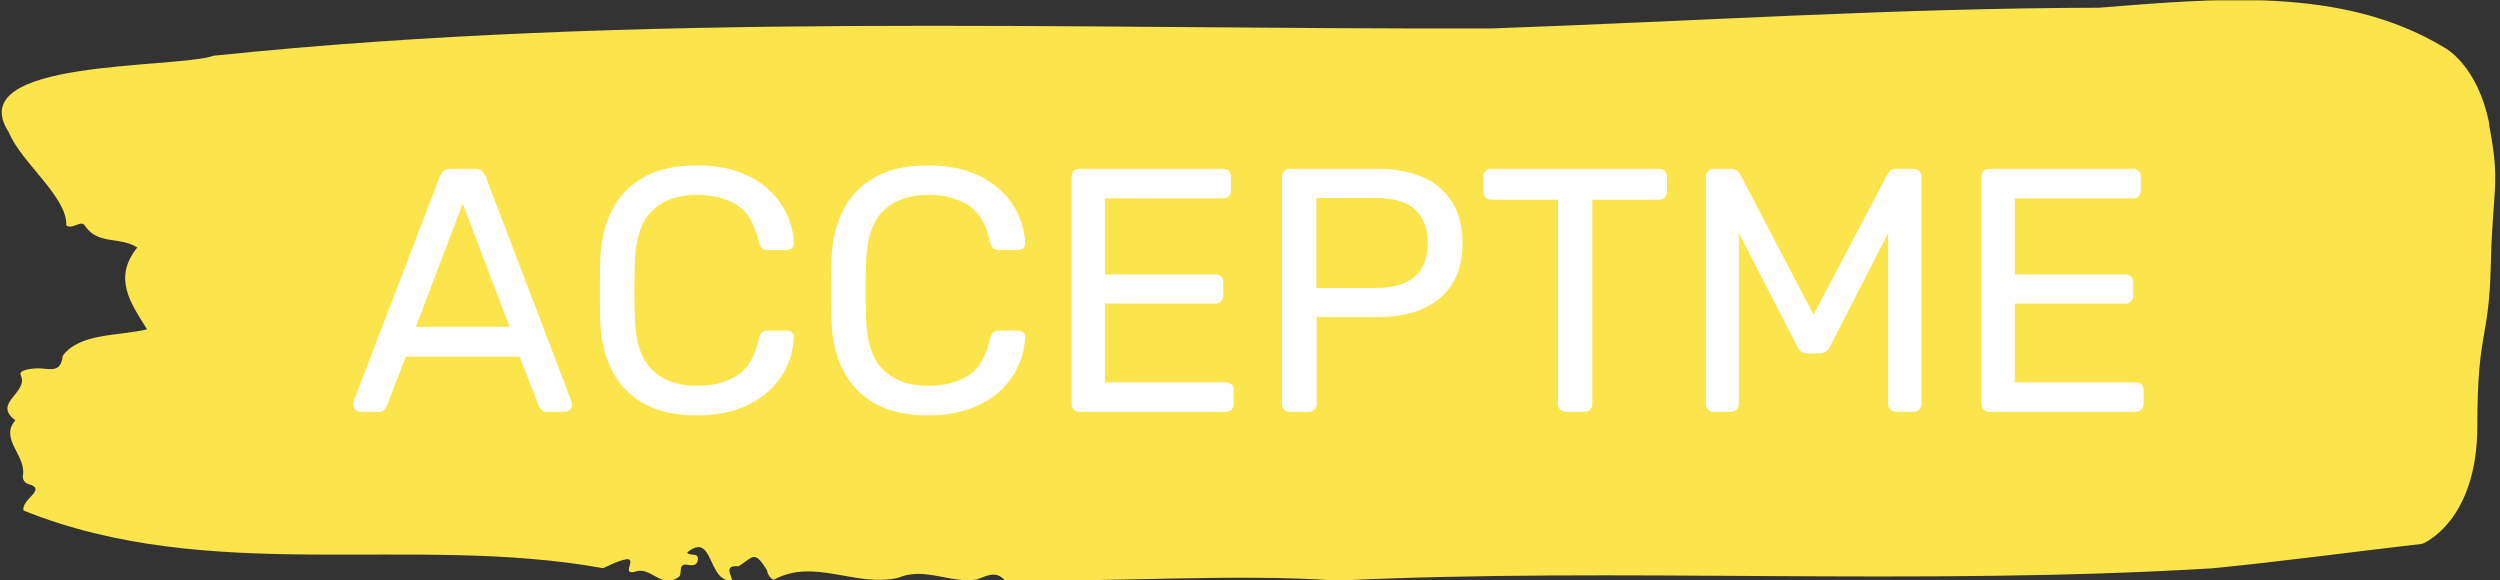 <svg xmlns="http://www.w3.org/2000/svg" version="1.1" xmlns:xlink="http://www.w3.org/1999/xlink" xmlns:svgjs="http://svgjs.dev/svgjs" width="1000" height="232" viewBox="0 0 1000 232"><rect x="0" y="0" width="1000" height="232" fill="#333333" stroke="none"/><g transform="matrix(1,0,0,1,-0.606,0.139)"><svg viewBox="0 0 396 92" data-background-color="#ffffff" preserveAspectRatio="xMidYMid meet" height="232" width="1000" xmlns="http://www.w3.org/2000/svg" xmlns:xlink="http://www.w3.org/1999/xlink"><defs></defs><g id="tight-bounds" transform="matrix(1,0,0,1,0.24,-0.055)"><svg viewBox="0 0 395.52 92.11" height="92.11" width="395.52"><g><svg viewBox="0 0 395.52 92.11" height="92.11" width="395.52"><g><svg viewBox="0 0 395.52 92.11" height="92.11" width="395.52"><g><svg viewBox="0 0 395.52 92.11" height="92.11" width="395.52"><g><svg viewBox="0 0 395.52 92.11" height="92.11" width="395.52"><path d="M394.594 19.756C392.735 10.195 387.435 7.537 387.435 7.537 371.165-2.311 350.86-0.188 332.619 1.227 300.414 1.284 268.339 3.387 236.208 4.516 168.767 4.688 100.749 1.858 33.643 8.837 27.339 10.979-6.54 9.258 1.121 20.98 3.129 25.856 10.456 31.267 10.232 35.742 11.236 36.526 12.631 34.728 13.226 35.857 15.309 38.897 18.711 37.463 21.501 39.26 17.614 44.06 20.403 48.056 23.062 52.244 18.377 53.334 12.371 52.818 9.675 56.432 9.396 59.051 7.89 58.554 6.235 58.44 5.026 58.363 2.59 58.65 2.999 59.472 4.394 62.283-1.594 63.908 2.162 66.662-0.422 69.645 3.948 72.226 3.353 75.458 3.278 76.108 3.687 76.663 4.338 76.816 7.22 77.638 3.018 79.244 3.464 80.984 33.029 92.878 65.104 84.656 95.394 90.125 103.259 86.3 97.346 91.482 100.489 90.679 102.943 89.742 104.728 93.624 107.499 91.425 107.927 90.794 107.276 89.302 108.8 89.589 109.6 89.742 110.307 89.704 110.418 88.824 110.586 87.505 109.117 88.327 108.726 87.639 112.947 84.159 111.906 92.438 115.866 92.094 115.68 91.081 114.528 89.627 116.889 89.819 119.232 88.365 119.306 87.161 121.389 90.431 121.463 91.138 121.835 91.635 122.43 91.979 128.938 88.423 135.409 93.242 142.233 91.635 146.417 89.876 150.433 92.591 154.672 91.922 156.16 91.387 157.666 90.431 159.098 92.037 176.632 92.381 195.319 90.947 211.943 92.094 256.364 89.953 303.835 92.974 350.674 90.144 361.719 89.054 373.192 87.505 383.958 86.262 383.958 86.262 392.679 82.858 392.679 67.561S394.538 54.175 394.817 41.995C395.096 29.814 396.398 29.317 394.538 19.756Z" opacity="1" fill="#fce44d" data-fill-palette-color="tertiary"></path><g transform="matrix(1,0,0,1,55.768,26.231)"><svg width="283.983" viewBox="1 -35.5 257.83 36" height="39.649" data-palette-color="#ffffff"><path d="M4.55 0L2 0Q1.6 0 1.3-0.3 1-0.6 1-1L1-1Q1-1.25 1.05-1.55L1.05-1.55 13.45-33.9Q13.65-34.4 14-34.7 14.35-35 15.05-35L15.05-35 18.45-35Q19.15-35 19.5-34.7 19.85-34.4 20.05-33.9L20.05-33.9 32.4-1.55Q32.5-1.25 32.5-1L32.5-1Q32.5-0.6 32.2-0.3 31.9 0 31.5 0L31.5 0 28.95 0Q28.35 0 28.08-0.3 27.8-0.6 27.7-0.85L27.7-0.85 24.95-7.95 8.55-7.95 5.8-0.85Q5.75-0.6 5.45-0.3 5.15 0 4.55 0L4.55 0ZM16.75-30L10-12.25 23.5-12.25 16.75-30ZM50.45 0.5L50.45 0.5Q45.85 0.5 42.82-1.2 39.8-2.9 38.25-5.95 36.7-9 36.55-13.05L36.55-13.05Q36.5-15.1 36.5-17.45 36.5-19.8 36.55-21.95L36.55-21.95Q36.7-26 38.25-29.05 39.8-32.1 42.82-33.8 45.85-35.5 50.45-35.5L50.45-35.5Q53.9-35.5 56.5-34.55 59.1-33.6 60.82-32 62.55-30.4 63.45-28.43 64.35-26.45 64.45-24.35L64.45-24.35Q64.5-23.9 64.17-23.6 63.85-23.3 63.4-23.3L63.4-23.3 60.65-23.3Q60.2-23.3 59.87-23.55 59.55-23.8 59.4-24.45L59.4-24.45Q58.55-28.35 56.22-29.8 53.9-31.25 50.45-31.25L50.45-31.25Q46.4-31.25 44.05-28.98 41.7-26.7 41.55-21.7L41.55-21.7Q41.4-17.6 41.55-13.3L41.55-13.3Q41.7-8.3 44.05-6.03 46.4-3.75 50.45-3.75L50.45-3.75Q53.9-3.75 56.22-5.2 58.55-6.65 59.4-10.55L59.4-10.55Q59.55-11.2 59.87-11.45 60.2-11.7 60.65-11.7L60.65-11.7 63.4-11.7Q63.85-11.7 64.17-11.43 64.5-11.15 64.45-10.7L64.45-10.7Q64.35-8.6 63.45-6.6 62.55-4.6 60.82-3 59.1-1.4 56.5-0.45 53.9 0.5 50.45 0.5ZM83.75 0.5L83.75 0.5Q79.15 0.5 76.12-1.2 73.1-2.9 71.55-5.95 70-9 69.85-13.05L69.85-13.05Q69.8-15.1 69.8-17.45 69.8-19.8 69.85-21.95L69.85-21.95Q70-26 71.55-29.05 73.1-32.1 76.12-33.8 79.15-35.5 83.75-35.5L83.75-35.5Q87.2-35.5 89.8-34.55 92.4-33.6 94.12-32 95.85-30.4 96.75-28.43 97.65-26.45 97.75-24.35L97.75-24.35Q97.8-23.9 97.47-23.6 97.15-23.3 96.7-23.3L96.7-23.3 93.95-23.3Q93.5-23.3 93.17-23.55 92.85-23.8 92.7-24.45L92.7-24.45Q91.85-28.35 89.52-29.8 87.2-31.25 83.75-31.25L83.75-31.25Q79.7-31.25 77.35-28.98 75-26.7 74.85-21.7L74.85-21.7Q74.7-17.6 74.85-13.3L74.85-13.3Q75-8.3 77.35-6.03 79.7-3.75 83.75-3.75L83.75-3.75Q87.2-3.75 89.52-5.2 91.85-6.65 92.7-10.55L92.7-10.55Q92.85-11.2 93.17-11.45 93.5-11.7 93.95-11.7L93.95-11.7 96.7-11.7Q97.15-11.7 97.47-11.43 97.8-11.15 97.75-10.7L97.75-10.7Q97.65-8.6 96.75-6.6 95.85-4.6 94.12-3 92.4-1.4 89.8-0.45 87.2 0.5 83.75 0.5ZM126.64 0L105.59 0Q105.04 0 104.74-0.33 104.44-0.65 104.44-1.15L104.44-1.15 104.44-33.8Q104.44-34.35 104.74-34.68 105.04-35 105.59-35L105.59-35 126.24-35Q126.79-35 127.09-34.68 127.39-34.35 127.39-33.8L127.39-33.8 127.39-31.9Q127.39-31.35 127.09-31.05 126.79-30.75 126.24-30.75L126.24-30.75 109.24-30.75 109.24-19.8 125.14-19.8Q125.69-19.8 125.99-19.48 126.29-19.15 126.29-18.6L126.29-18.6 126.29-16.75Q126.29-16.25 125.99-15.93 125.69-15.6 125.14-15.6L125.14-15.6 109.24-15.6 109.24-4.25 126.64-4.25Q127.19-4.25 127.49-3.95 127.79-3.65 127.79-3.1L127.79-3.1 127.79-1.15Q127.79-0.65 127.49-0.33 127.19 0 126.64 0L126.64 0ZM138.54 0L135.89 0Q135.34 0 135.04-0.33 134.74-0.65 134.74-1.15L134.74-1.15 134.74-33.8Q134.74-34.35 135.04-34.68 135.34-35 135.89-35L135.89-35 148.59-35Q152.29-35 155.02-33.8 157.74-32.6 159.24-30.23 160.74-27.85 160.74-24.3L160.74-24.3Q160.74-20.75 159.24-18.4 157.74-16.05 155.02-14.85 152.29-13.65 148.59-13.65L148.59-13.65 139.74-13.65 139.74-1.15Q139.74-0.65 139.42-0.33 139.09 0 138.54 0L138.54 0ZM139.69-30.8L139.69-17.85 148.34-17.85Q152.04-17.85 153.89-19.5 155.74-21.15 155.74-24.3L155.74-24.3Q155.74-27.4 153.94-29.1 152.14-30.8 148.34-30.8L148.34-30.8 139.69-30.8ZM178.24 0L175.64 0Q175.14 0 174.81-0.33 174.49-0.65 174.49-1.15L174.49-1.15 174.49-30.55 164.89-30.55Q164.39-30.55 164.06-30.88 163.74-31.2 163.74-31.7L163.74-31.7 163.74-33.8Q163.74-34.35 164.06-34.68 164.39-35 164.89-35L164.89-35 188.99-35Q189.54-35 189.86-34.68 190.19-34.35 190.19-33.8L190.19-33.8 190.19-31.7Q190.19-31.2 189.86-30.88 189.54-30.55 188.99-30.55L188.99-30.55 179.44-30.55 179.44-1.15Q179.44-0.65 179.11-0.33 178.79 0 178.24 0L178.24 0ZM199.39 0L196.94 0Q196.44 0 196.11-0.33 195.79-0.65 195.79-1.15L195.79-1.15 195.79-33.8Q195.79-34.35 196.11-34.68 196.44-35 196.94-35L196.94-35 199.44-35Q200.04-35 200.34-34.7 200.64-34.4 200.74-34.2L200.74-34.2 211.29-14 221.94-34.2Q222.04-34.4 222.31-34.7 222.59-35 223.19-35L223.19-35 225.64-35Q226.19-35 226.51-34.68 226.84-34.35 226.84-33.8L226.84-33.8 226.84-1.15Q226.84-0.65 226.51-0.33 226.19 0 225.64 0L225.64 0 223.19 0Q222.69 0 222.36-0.33 222.04-0.65 222.04-1.15L222.04-1.15 222.04-25.75 213.69-9.45Q213.49-8.95 213.09-8.68 212.69-8.4 212.09-8.4L212.09-8.4 210.54-8.4Q209.89-8.4 209.54-8.68 209.19-8.95 208.94-9.45L208.94-9.45 200.54-25.75 200.54-1.15Q200.54-0.65 200.21-0.33 199.89 0 199.39 0L199.39 0ZM257.68 0L236.63 0Q236.08 0 235.78-0.33 235.48-0.65 235.48-1.15L235.48-1.15 235.48-33.8Q235.48-34.35 235.78-34.68 236.08-35 236.63-35L236.63-35 257.28-35Q257.83-35 258.13-34.68 258.43-34.35 258.43-33.8L258.43-33.8 258.43-31.9Q258.43-31.35 258.13-31.05 257.83-30.75 257.28-30.75L257.28-30.75 240.28-30.75 240.28-19.8 256.18-19.8Q256.73-19.8 257.03-19.48 257.33-19.15 257.33-18.6L257.33-18.6 257.33-16.75Q257.33-16.25 257.03-15.93 256.73-15.6 256.18-15.6L256.18-15.6 240.28-15.6 240.28-4.25 257.68-4.25Q258.23-4.25 258.53-3.95 258.83-3.65 258.83-3.1L258.83-3.1 258.83-1.15Q258.83-0.65 258.53-0.33 258.23 0 257.68 0L257.68 0Z" opacity="1" transform="matrix(1,0,0,1,0,0)" fill="#ffffff" class="undefined-text-0" data-fill-palette-color="quaternary" id="text-0"></path></svg></g></svg></g></svg></g></svg></g><g></g></svg></g></svg><rect width="395.52" height="92.11" fill="none" stroke="none" visibility="hidden"></rect></g></svg></g></svg>